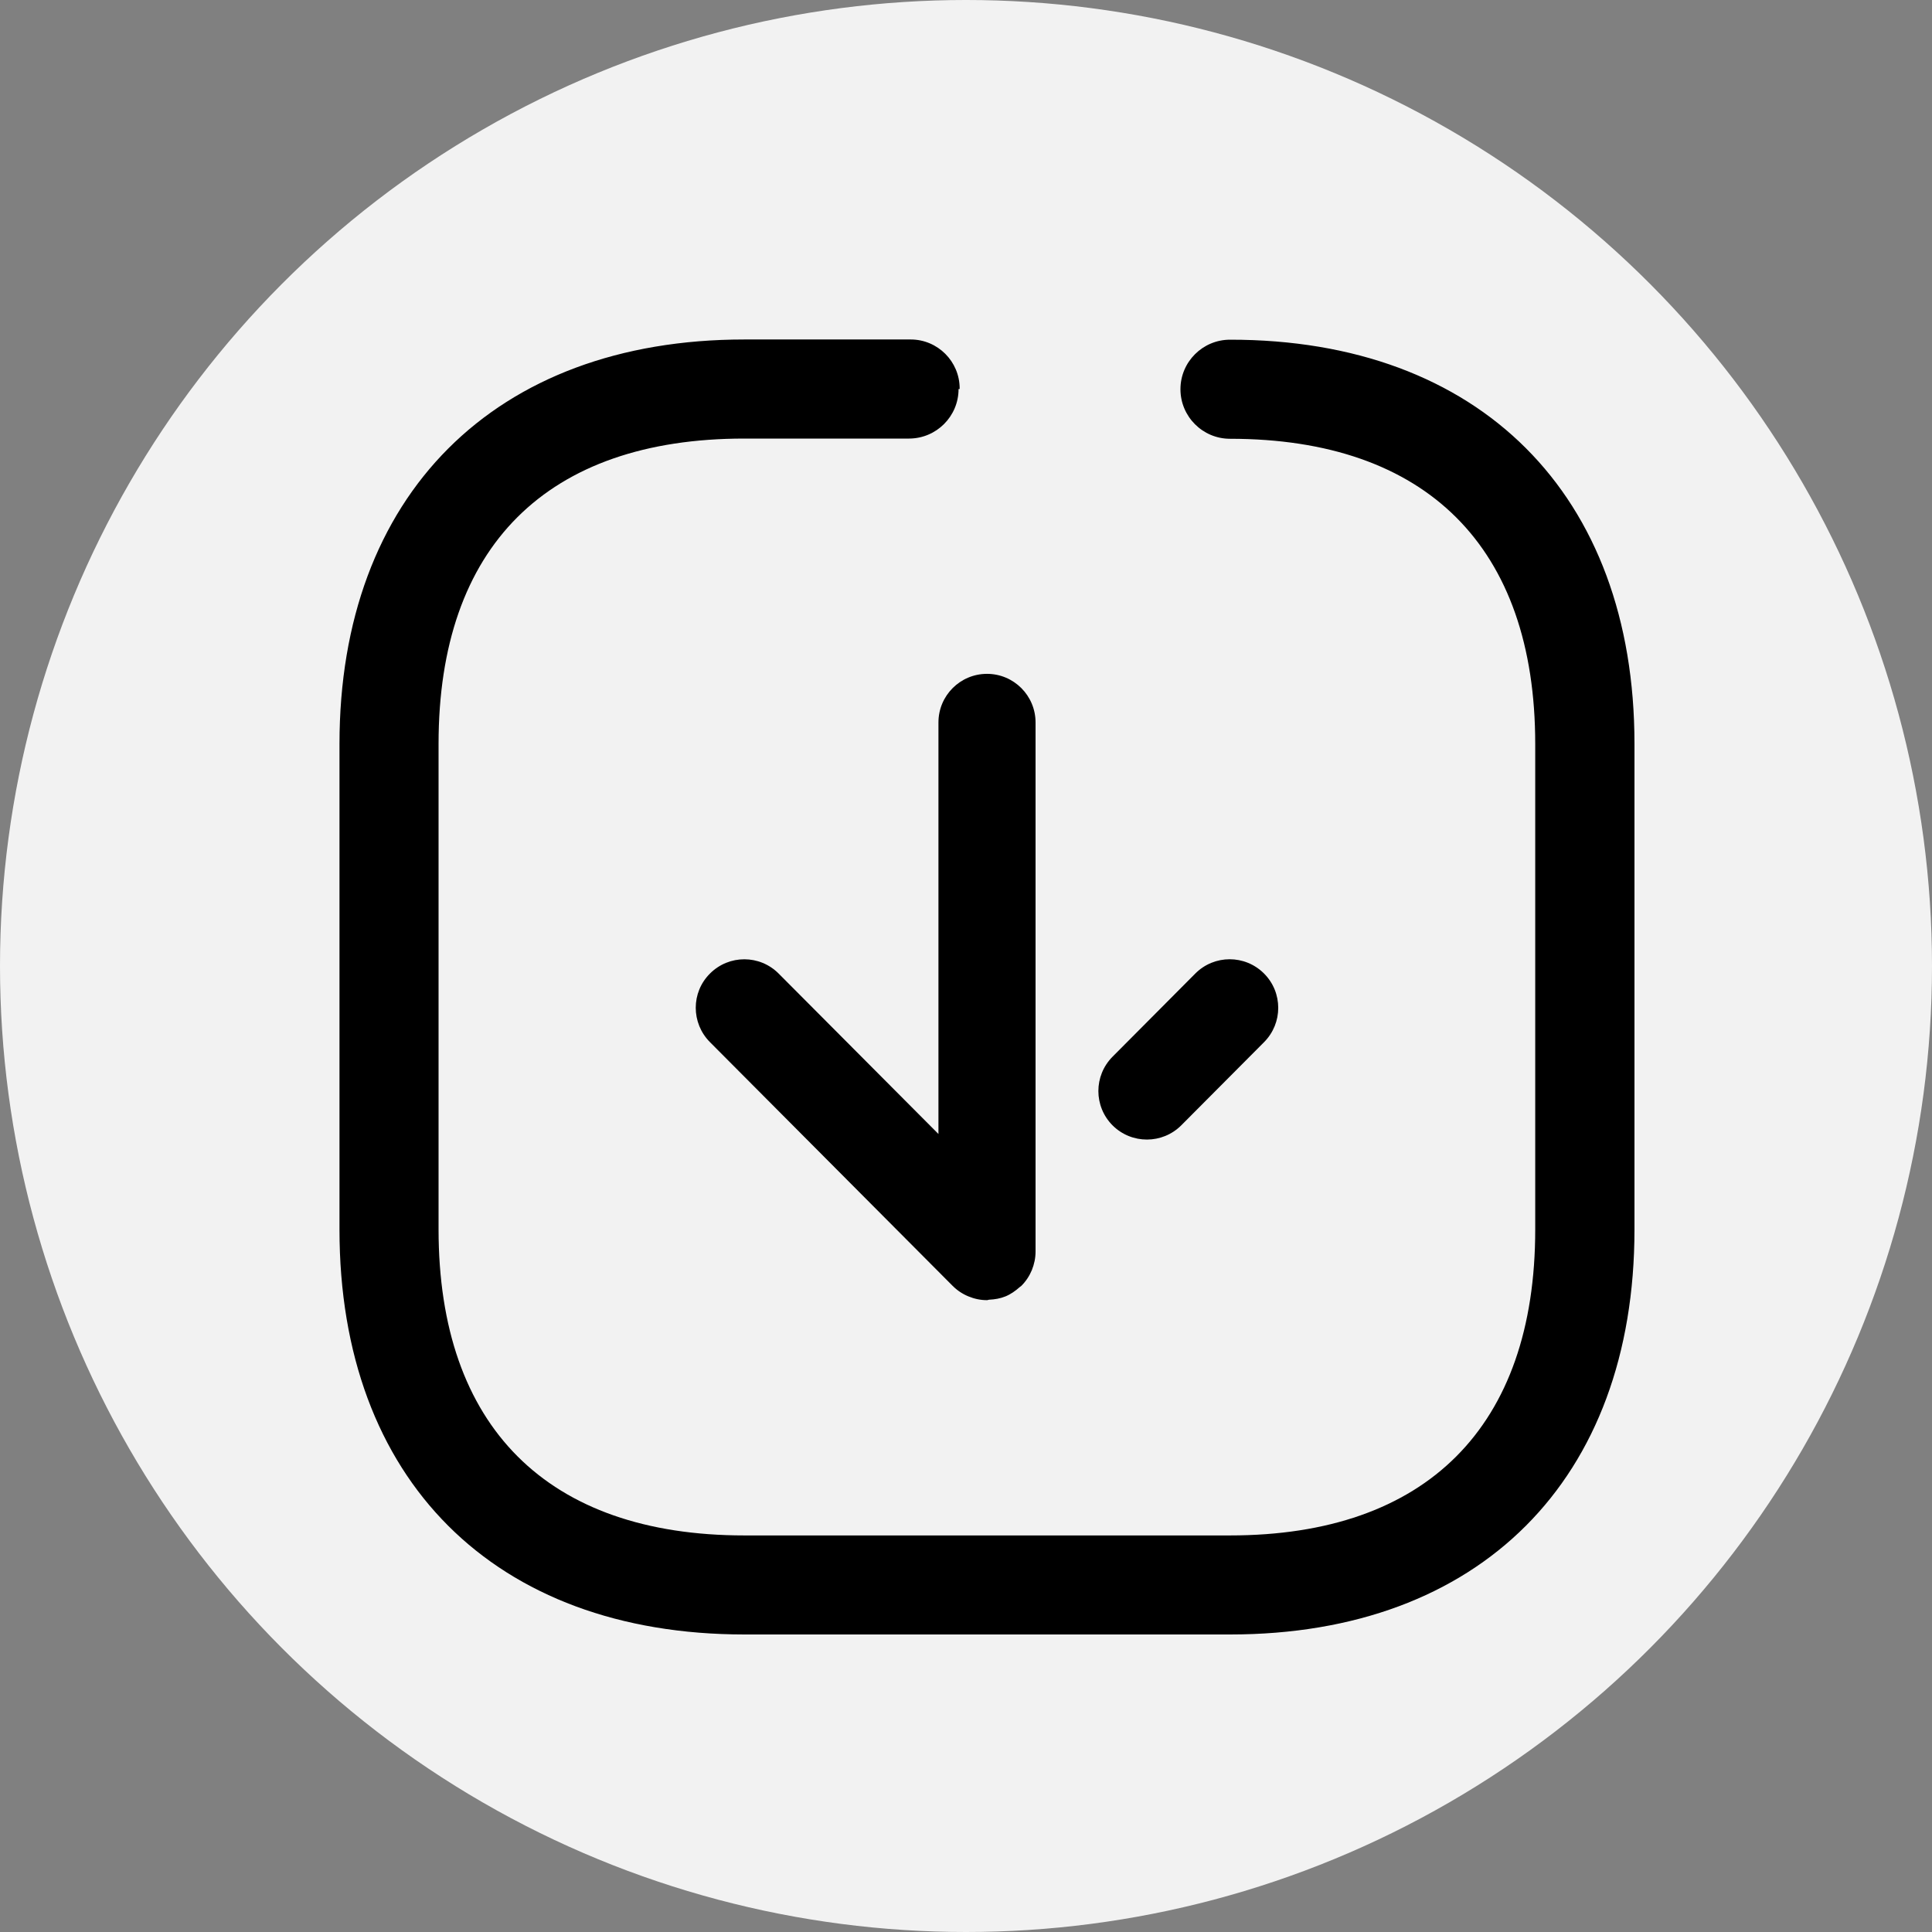 <svg width="46" height="46" viewBox="0 0 46 46" fill="none" xmlns="http://www.w3.org/2000/svg">
<rect x="0" y="0" width="46" height="46" fill="#808080" stroke="none"/>
<circle cx="23" cy="23" r="23" fill="#F2F2F2"/>
<path fill-rule="evenodd" clip-rule="evenodd" d="M28.106 9.267C28.106 8.617 28.635 8.088 29.286 8.088C35.229 8.083 38.916 11.771 38.916 17.709V29.276C38.916 35.229 35.229 38.916 29.29 38.916H17.728C11.772 38.916 8.083 35.229 8.083 29.276V17.714C8.083 11.799 11.772 8.083 17.723 8.083H21.684C22.326 8.083 22.849 8.606 22.849 9.249V9.263H22.823C22.823 9.913 22.296 10.44 21.645 10.442H21.642H17.723C13.016 10.442 10.442 13.017 10.442 17.709V29.272C10.442 33.968 13.032 36.558 17.723 36.558H29.286C33.963 36.558 36.553 33.968 36.553 29.276V17.714C36.553 13.023 33.963 10.447 29.286 10.447C28.635 10.447 28.106 9.918 28.106 9.267ZM22.344 17.201V27L18.54 23.181C18.09 22.728 17.359 22.726 16.906 23.178C16.451 23.628 16.454 24.36 16.903 24.812L22.681 30.615C22.681 30.616 22.681 30.616 22.683 30.616C22.788 30.723 22.916 30.808 23.057 30.866C23.198 30.925 23.347 30.956 23.498 30.956H23.5C23.511 30.956 23.52 30.953 23.529 30.95L23.529 30.95C23.537 30.948 23.544 30.945 23.554 30.945C23.685 30.939 23.816 30.917 23.941 30.866C24.067 30.814 24.178 30.735 24.28 30.644C24.285 30.639 24.291 30.636 24.296 30.632C24.303 30.628 24.31 30.625 24.315 30.618C24.423 30.512 24.508 30.384 24.567 30.243C24.625 30.1 24.656 29.952 24.656 29.799V17.201C24.656 16.562 24.138 16.044 23.5 16.044C22.862 16.044 22.344 16.562 22.344 17.201ZM28.126 26.793L30.097 24.813C30.322 24.586 30.434 24.292 30.434 23.997C30.434 23.7 30.322 23.404 30.093 23.176C29.64 22.726 28.91 22.727 28.459 23.18L26.489 25.16C26.039 25.613 26.039 26.344 26.491 26.796C26.944 27.246 27.676 27.244 28.126 26.793Z" fill="black"/>
</svg>
